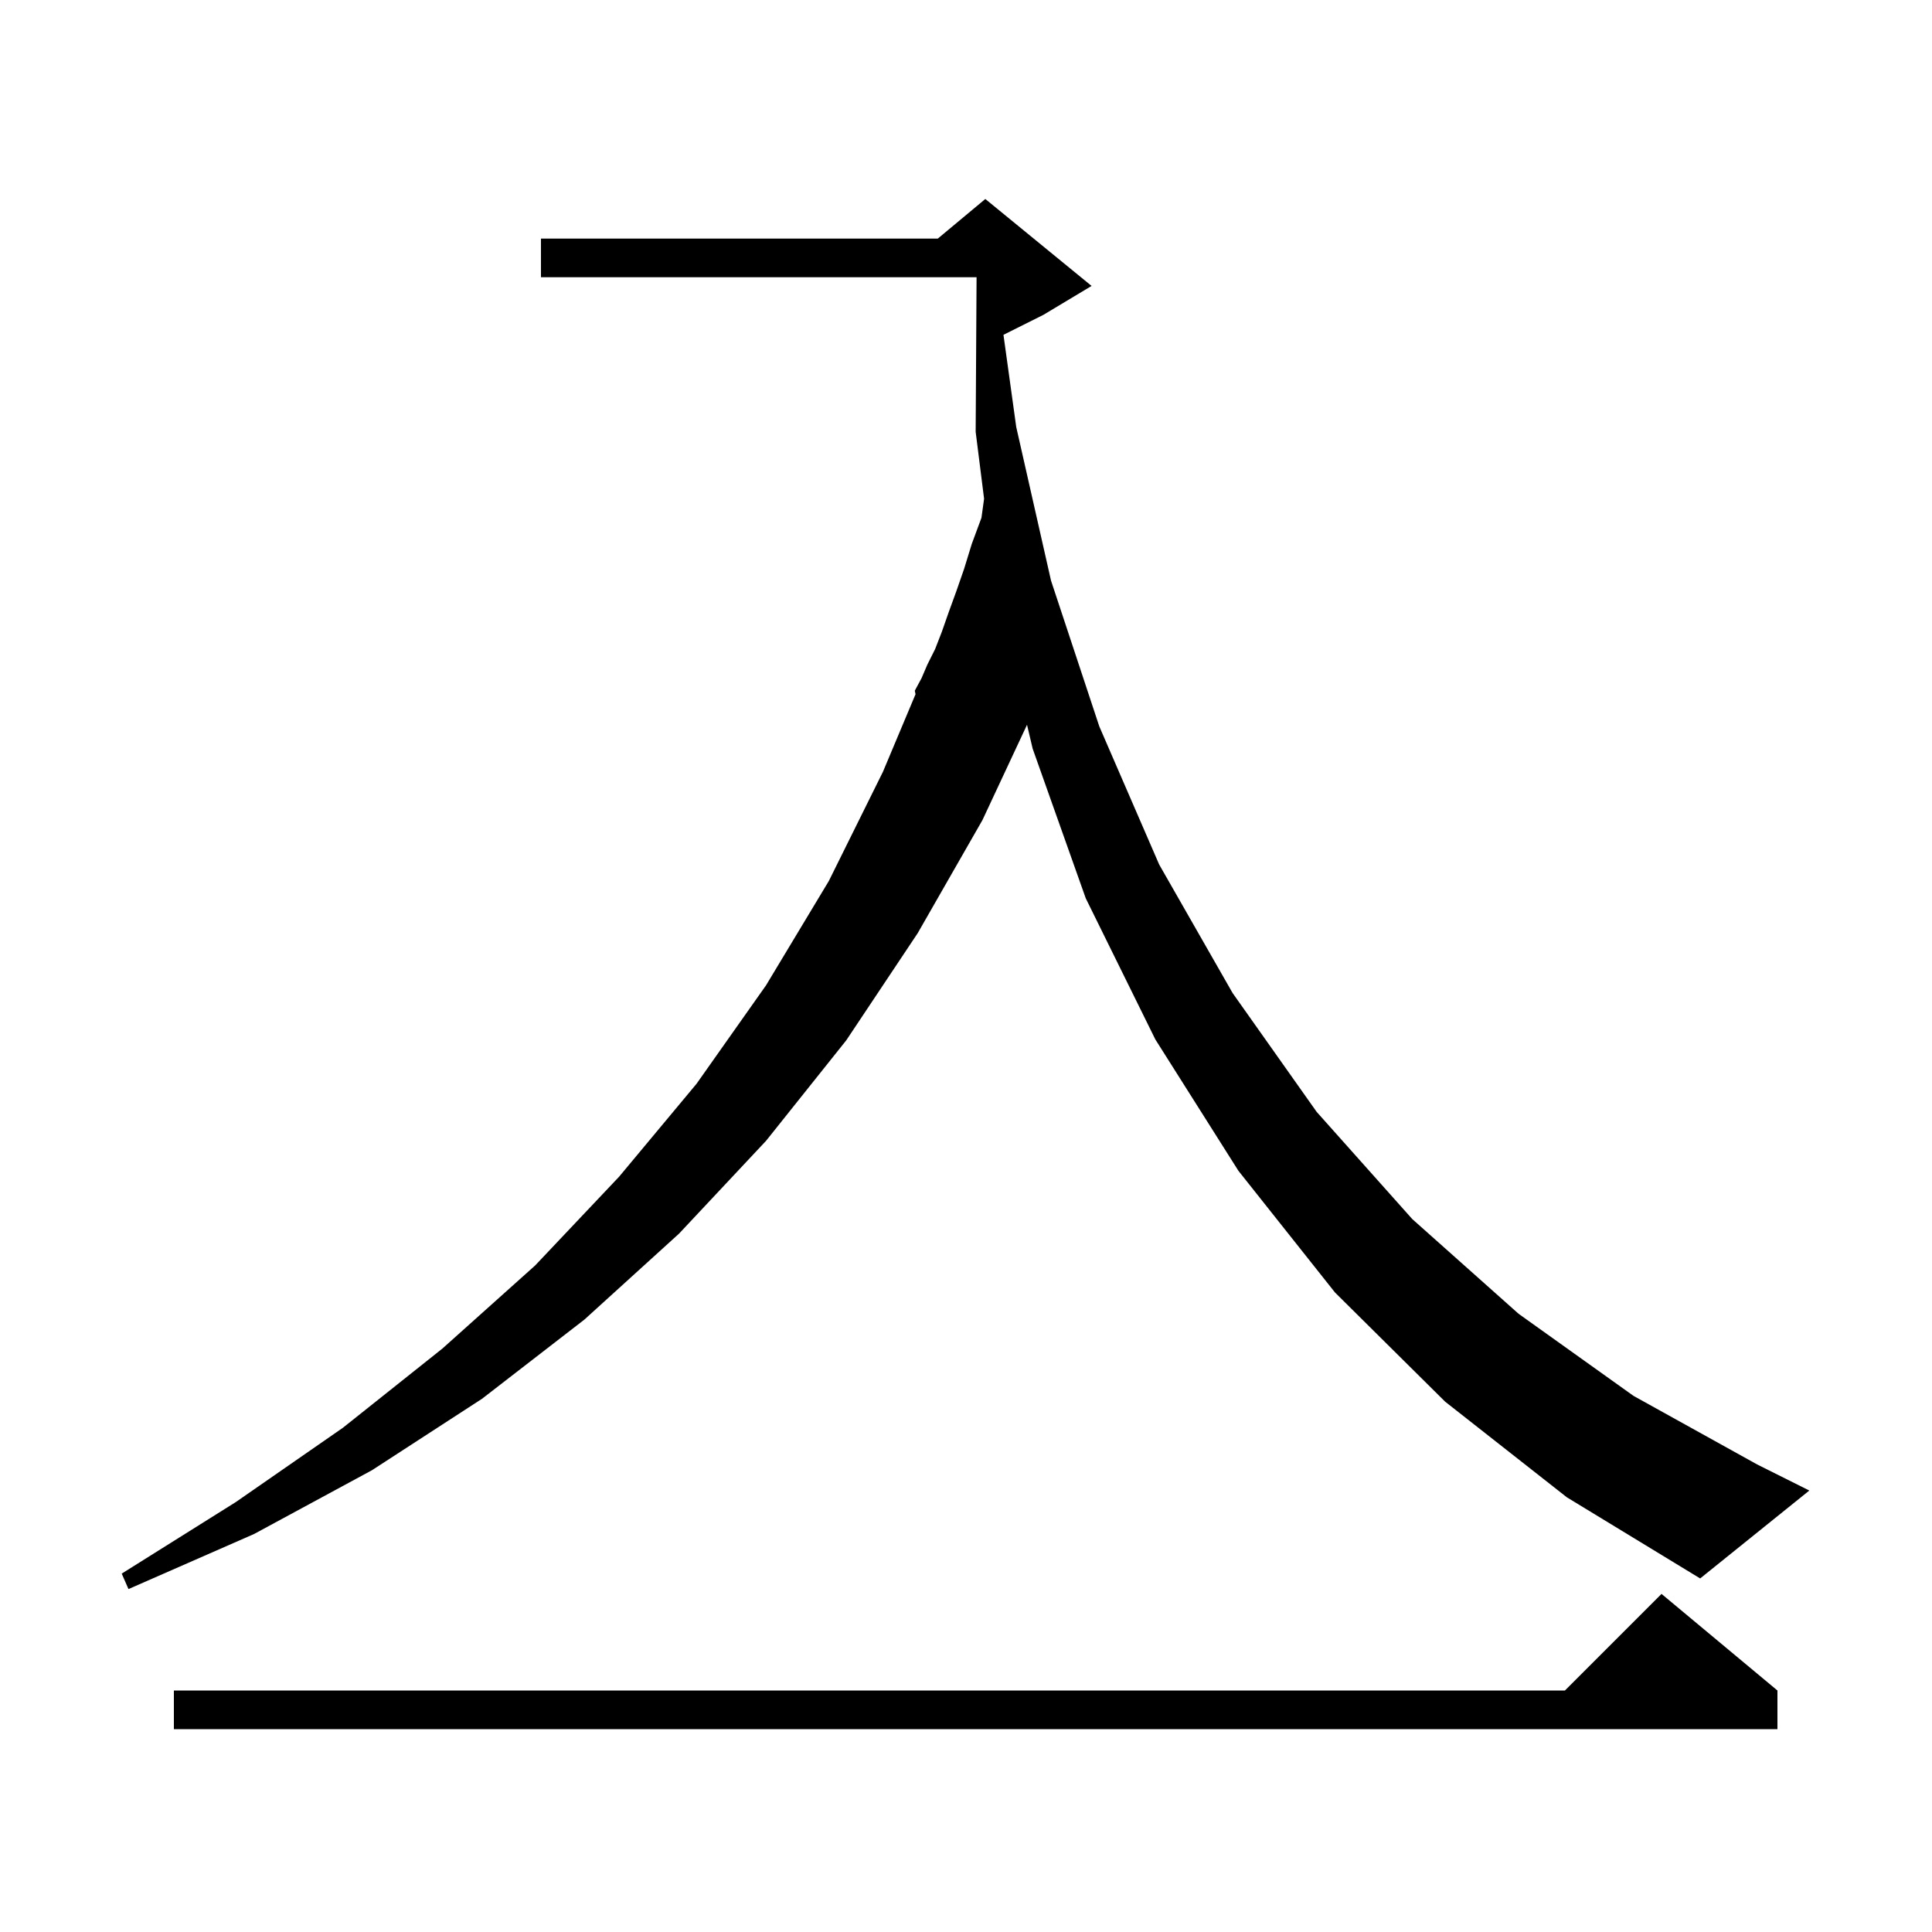<svg xmlns="http://www.w3.org/2000/svg" xmlns:xlink="http://www.w3.org/1999/xlink" version="1.1" baseProfile="full" viewBox="0 0 200 200" width="200" height="200">
<g fill="black">
<path d="M 184.0 175.0 L 184.0 179.0 L 18.0 179.0 L 18.0 175.0 L 162.0 175.0 L 172.0 165.0 Z M 149.6 145.1 L 138.2 133.8 L 128.2 121.2 L 119.6 107.6 L 112.4 93.0 L 106.9 77.5 L 106.317 75.029 L 101.7 84.9 L 95.0 96.6 L 87.6 107.7 L 79.3 118.1 L 70.3 127.7 L 60.5 136.6 L 49.9 144.8 L 38.5 152.2 L 26.3 158.8 L 13.3 164.5 L 12.6 162.9 L 24.4 155.5 L 35.5 147.8 L 45.8 139.6 L 55.4 131.0 L 64.1 121.8 L 72.1 112.2 L 79.3 102.0 L 85.8 91.2 L 91.4 79.9 L 94.775 71.867 L 94.7 71.5 L 95.4 70.2 L 96.0 68.8 L 96.8 67.2 L 97.5 65.4 L 98.2 63.4 L 99.0 61.2 L 99.8 58.9 L 100.6 56.3 L 101.6 53.6 L 101.872 51.631 L 101.0 44.7 L 101.094 28.7 L 56.0 28.7 L 56.0 24.7 L 97.08 24.7 L 102.0 20.6 L 113.0 29.6 L 108.0 32.6 L 103.878 34.661 L 105.2 44.2 L 108.8 60.1 L 113.8 75.2 L 120.0 89.5 L 127.6 102.8 L 136.3 115.1 L 146.2 126.2 L 157.2 136.0 L 169.1 144.5 L 181.9 151.6 L 187.3 154.3 L 176.0 163.4 L 162.2 155.0 Z " />
</g>
</svg>
